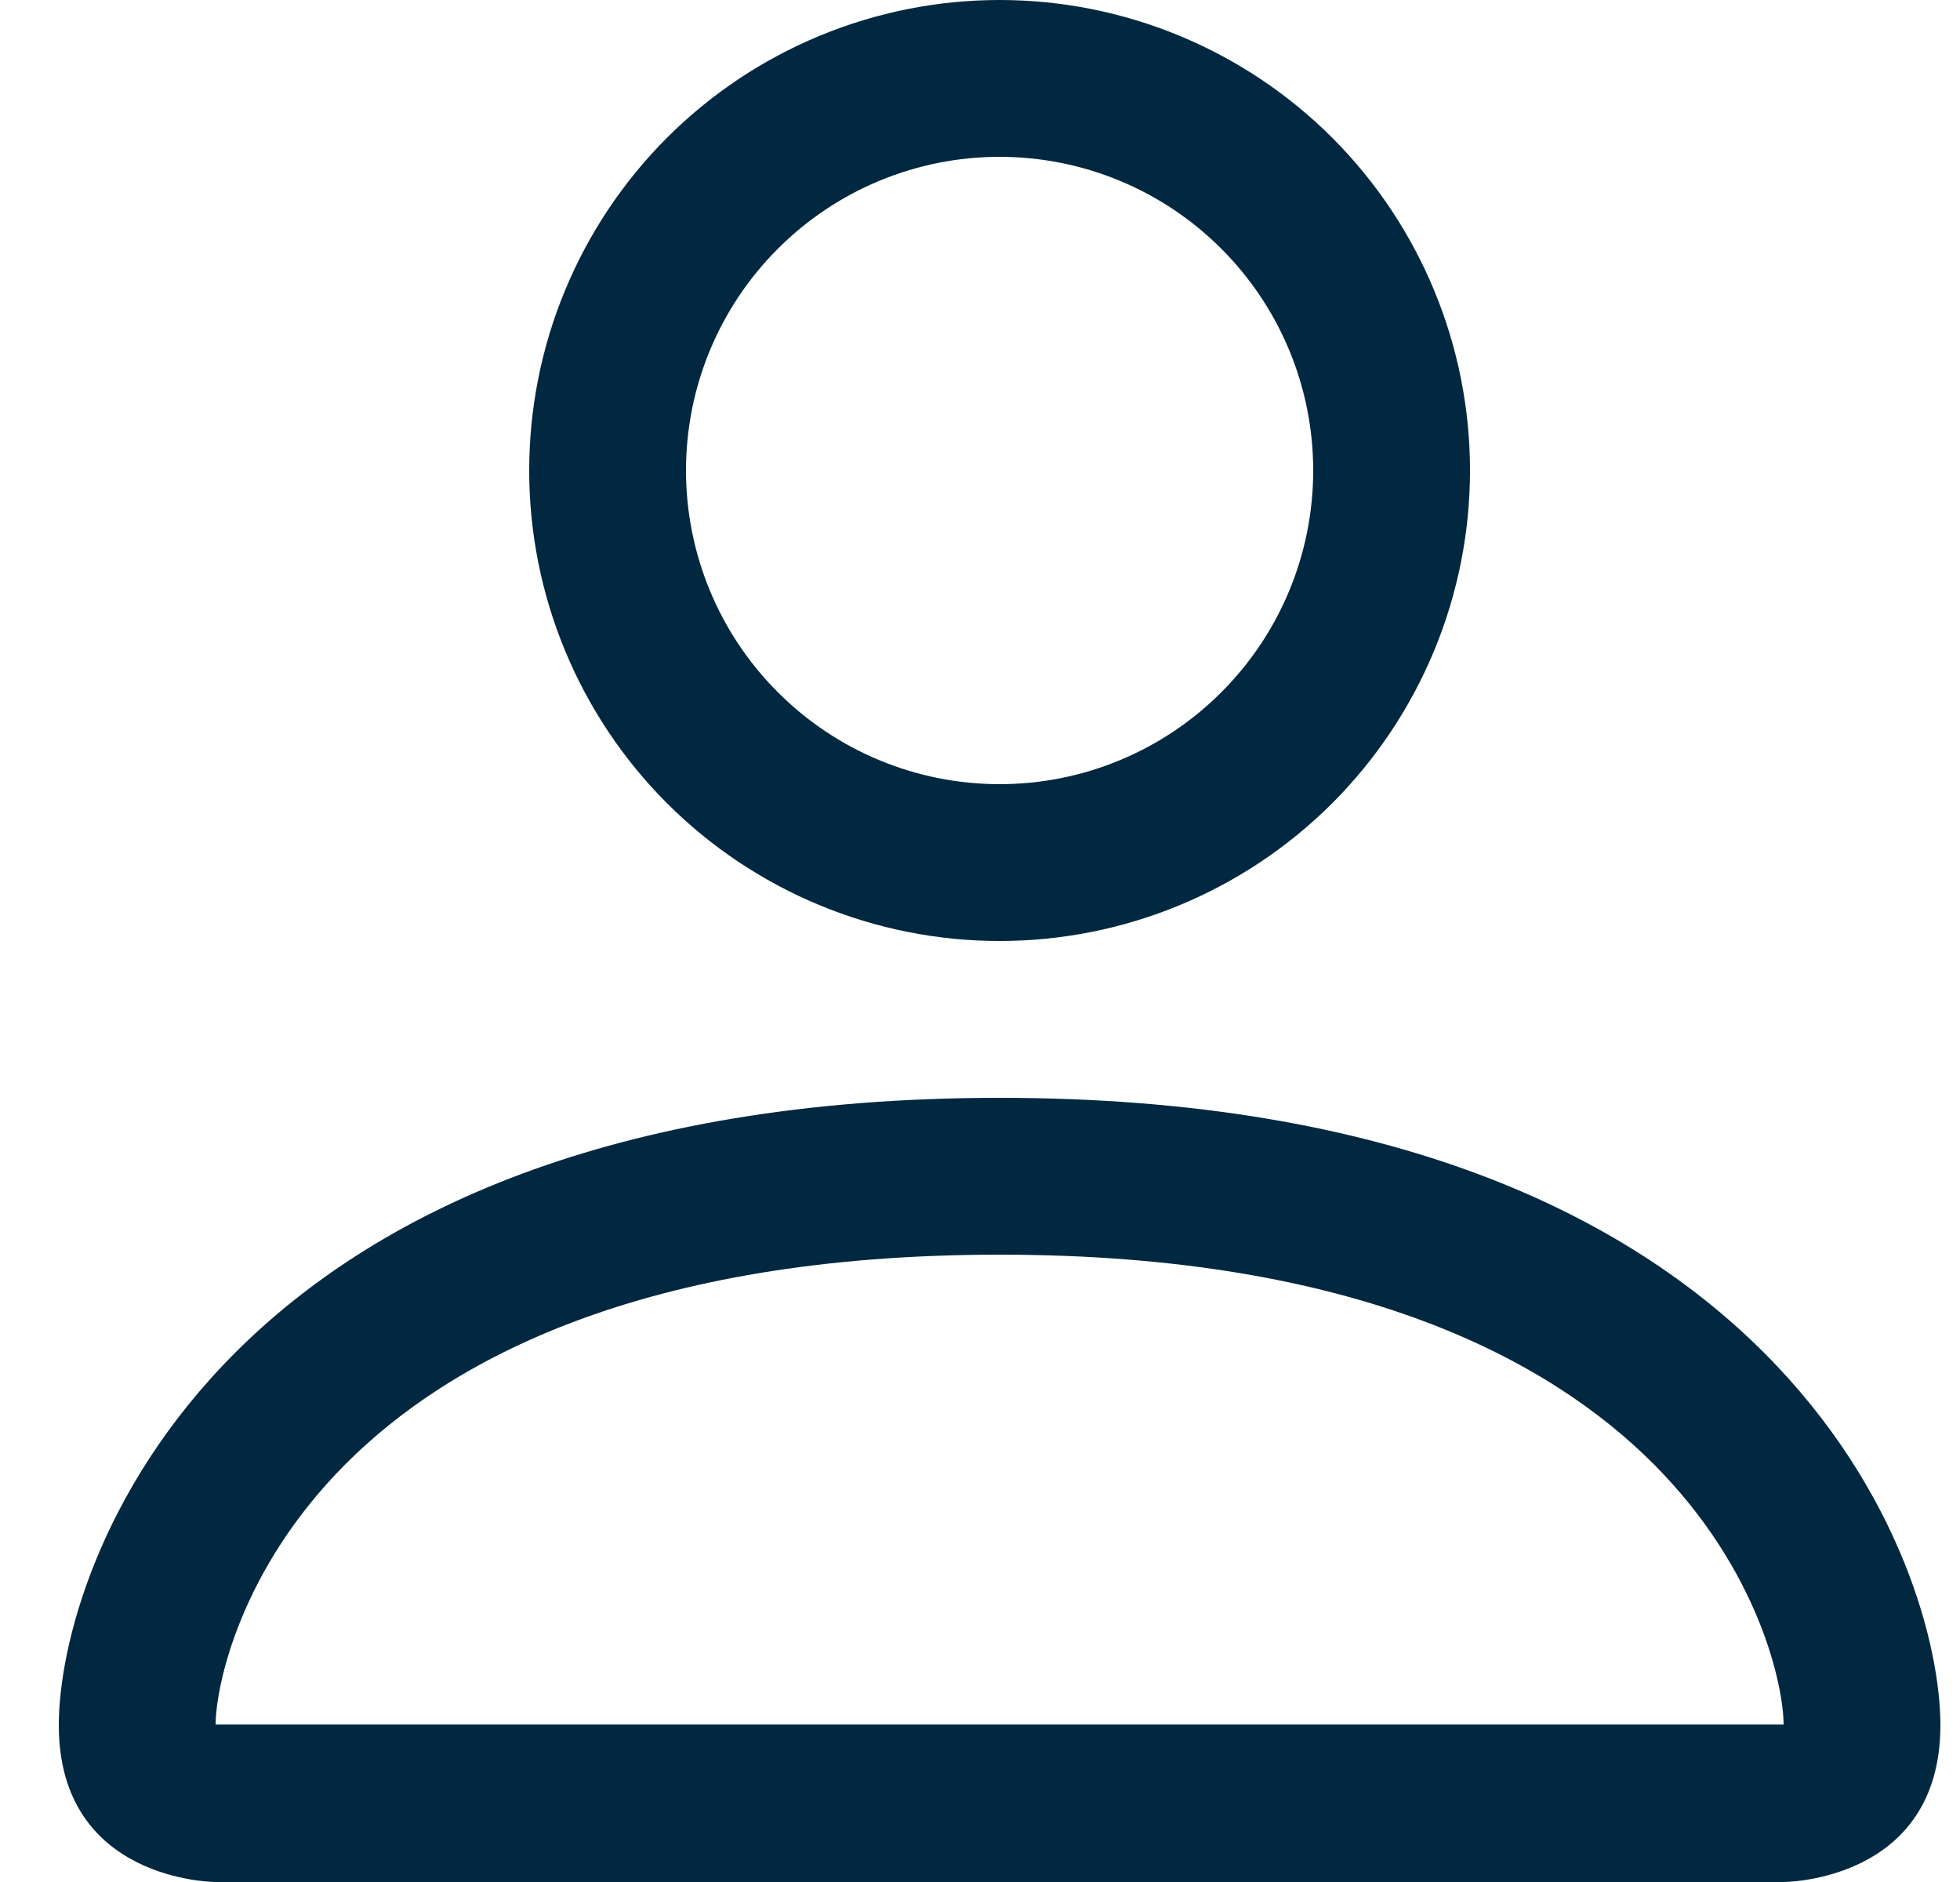 <svg width="25" height="24" viewBox="0 0 25 24" fill="none" xmlns="http://www.w3.org/2000/svg">
<path d="M12.75 12C14.341 12 15.867 11.368 16.993 10.243C18.118 9.117 18.75 7.591 18.75 6C18.75 4.409 18.118 2.883 16.993 1.757C15.867 0.632 14.341 0 12.75 0C11.159 0 9.633 0.632 8.507 1.757C7.382 2.883 6.75 4.409 6.75 6C6.75 7.591 7.382 9.117 8.507 10.243C9.633 11.368 11.159 12 12.75 12ZM16.75 6C16.75 7.061 16.329 8.078 15.578 8.828C14.828 9.579 13.811 10 12.75 10C11.689 10 10.672 9.579 9.922 8.828C9.171 8.078 8.75 7.061 8.75 6C8.75 4.939 9.171 3.922 9.922 3.172C10.672 2.421 11.689 2 12.75 2C13.811 2 14.828 2.421 15.578 3.172C16.329 3.922 16.75 4.939 16.75 6ZM24.75 22C24.75 24 22.75 24 22.75 24H2.75C2.75 24 0.75 24 0.75 22C0.75 20 2.75 14 12.75 14C22.75 14 24.75 20 24.75 22ZM22.75 21.992C22.748 21.5 22.442 20.02 21.086 18.664C19.782 17.36 17.328 16 12.75 16C8.17 16 5.718 17.36 4.414 18.664C3.058 20.02 2.754 21.5 2.75 21.992H22.75Z" fill="#012840"/>
</svg>
